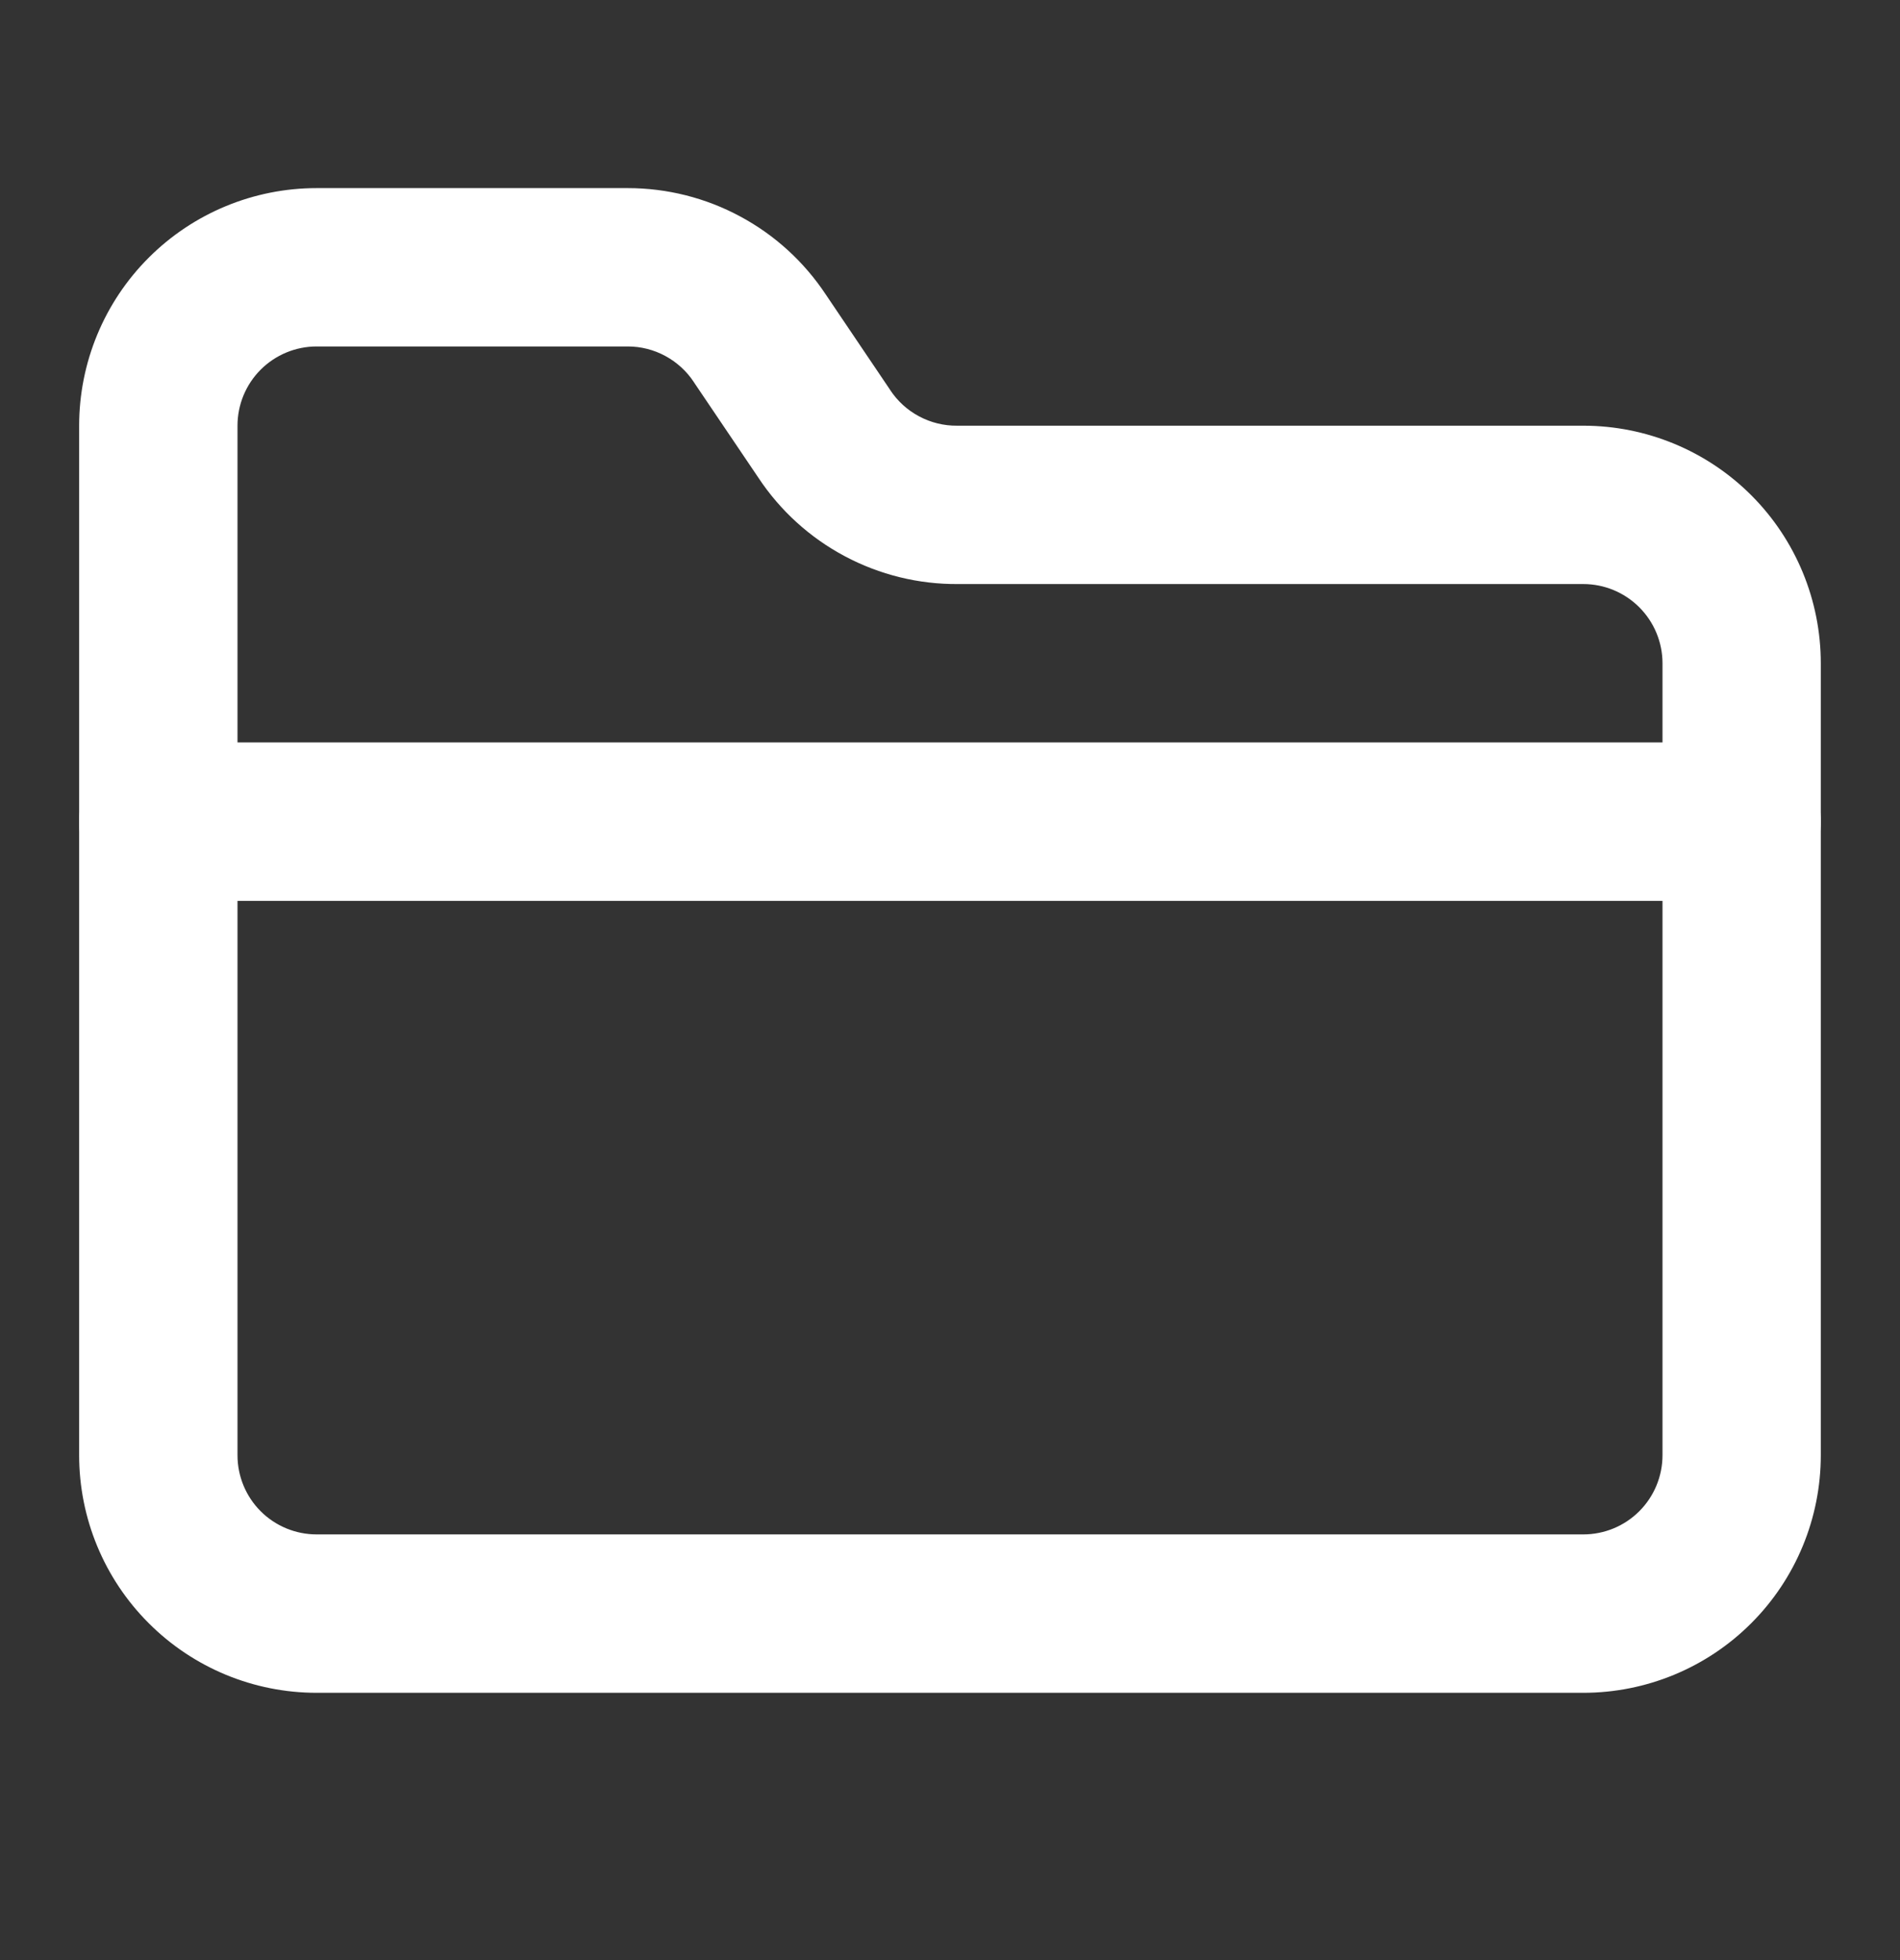 <svg width="32" height="33" viewBox="0 0 32 33" fill="none" xmlns="http://www.w3.org/2000/svg">
<rect x="0" y="0" width="32" height="33" fill="#333333" stroke="none"/>
<path fill-rule="evenodd" clip-rule="evenodd" d="M2.505 4.338C3.255 3.588 4.272 3.167 5.333 3.167H10.573V4.5L10.573 3.167C11.235 3.167 11.887 3.331 12.47 3.646C13.051 3.958 13.545 4.41 13.909 4.96L14.985 6.554C14.988 6.558 14.991 6.563 14.993 6.567C15.116 6.753 15.283 6.906 15.48 7.01C15.677 7.115 15.897 7.169 16.12 7.167C16.124 7.167 16.129 7.167 16.133 7.167H26.666C27.727 7.167 28.745 7.588 29.495 8.338C30.245 9.088 30.666 10.106 30.666 11.167V24.5C30.666 25.561 30.245 26.578 29.495 27.328C28.745 28.079 27.727 28.5 26.666 28.5H5.333C4.272 28.5 3.255 28.079 2.505 27.328C1.754 26.578 1.333 25.561 1.333 24.5V7.167C1.333 6.106 1.754 5.088 2.505 4.338ZM10.573 5.833C10.573 5.833 10.573 5.833 10.573 5.833H5.333C4.979 5.833 4.64 5.974 4.39 6.224C4.14 6.474 4 6.813 4 7.167V24.5C4 24.854 4.14 25.193 4.39 25.443C4.64 25.693 4.979 25.833 5.333 25.833H26.666C27.02 25.833 27.359 25.693 27.609 25.443C27.859 25.193 28 24.854 28 24.5V11.167C28 10.813 27.859 10.474 27.609 10.224C27.359 9.974 27.02 9.833 26.666 9.833H16.139C15.472 9.839 14.815 9.677 14.227 9.364C13.639 9.051 13.138 8.596 12.771 8.04L11.694 6.446C11.692 6.442 11.689 6.438 11.686 6.433C11.565 6.249 11.399 6.098 11.205 5.993C11.011 5.888 10.794 5.833 10.573 5.833Z" fill="white"/>
<path fill-rule="evenodd" clip-rule="evenodd" d="M1.333 13.833C1.333 13.097 1.93 12.5 2.666 12.5H29.333C30.069 12.5 30.666 13.097 30.666 13.833C30.666 14.57 30.069 15.167 29.333 15.167H2.666C1.93 15.167 1.333 14.57 1.333 13.833Z" fill="white"/>
</svg>

